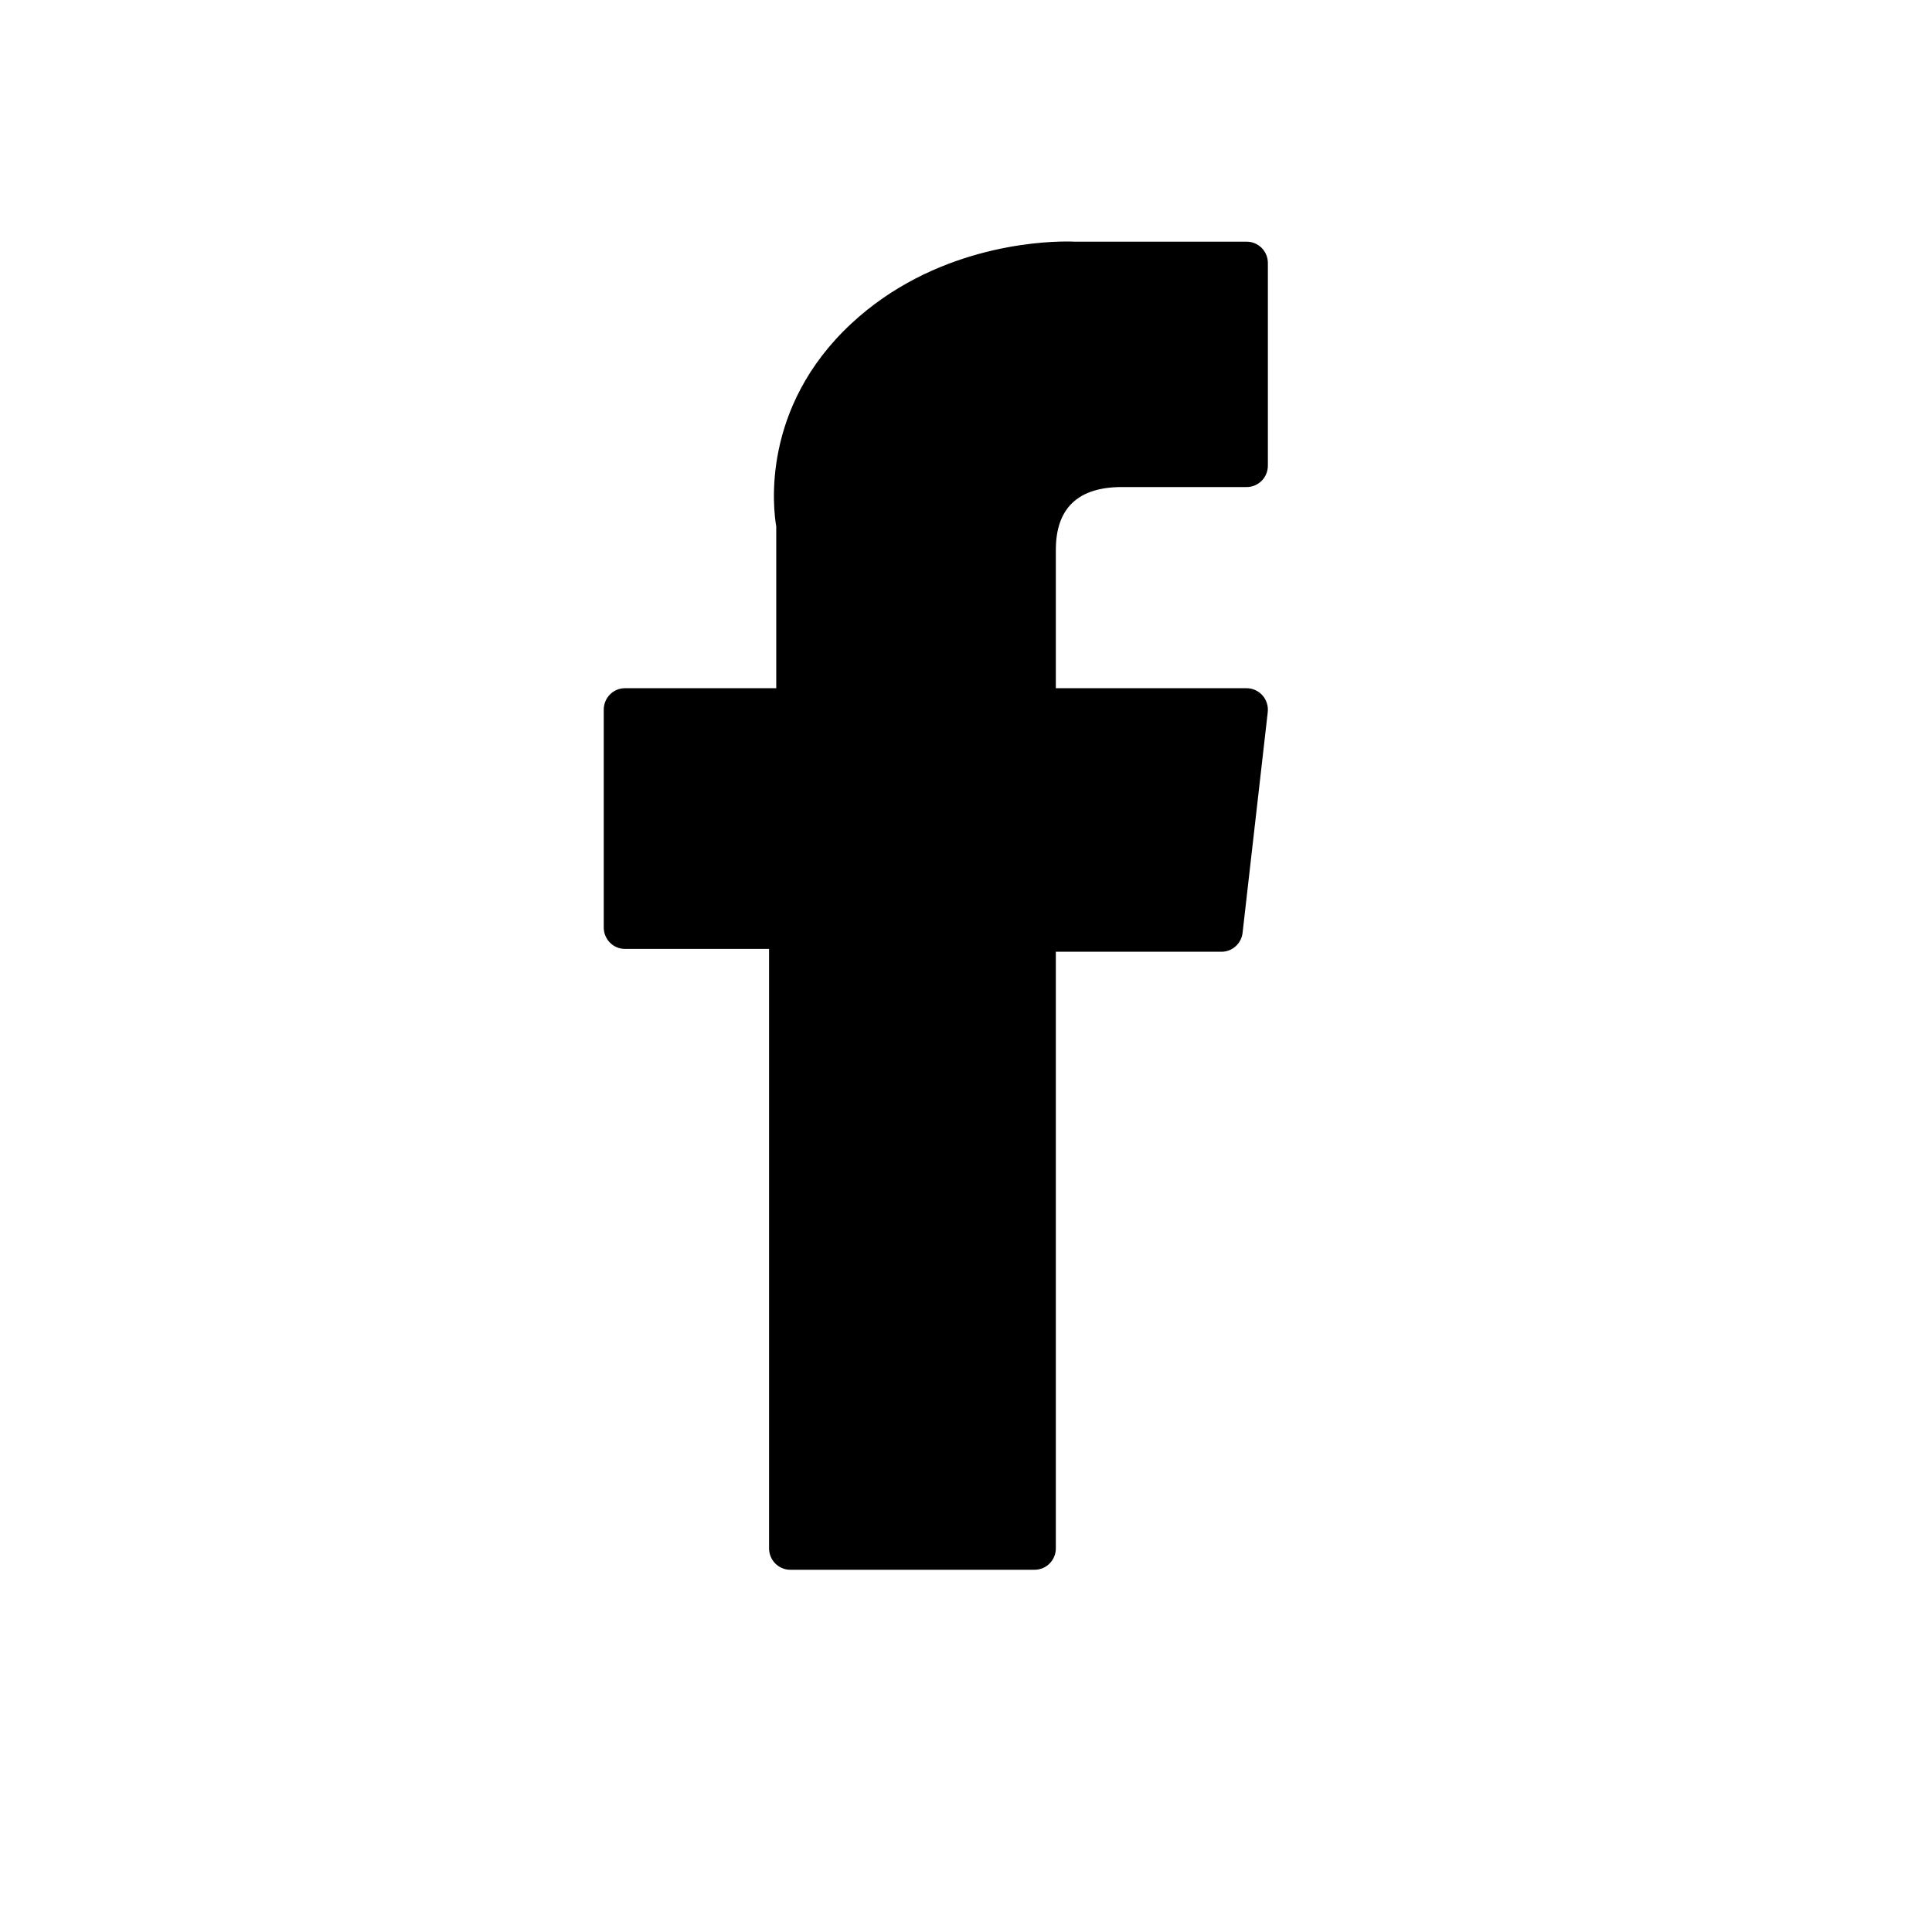 <svg viewBox="0 0 32 32" xmlns="http://www.w3.org/2000/svg">
<g>
<path d="M10.351 15.717H12.738V25.645C12.738 25.841 12.895 26 13.089 26H17.137C17.331 26 17.488 25.841 17.488 25.645V15.764H20.232C20.41 15.764 20.561 15.629 20.581 15.45L20.998 11.795C21.009 11.694 20.977 11.593 20.911 11.518C20.844 11.443 20.749 11.399 20.649 11.399H17.488V9.108C17.488 8.417 17.856 8.067 18.582 8.067C18.686 8.067 20.649 8.067 20.649 8.067C20.843 8.067 21 7.908 21 7.712V4.357C21 4.161 20.843 4.003 20.649 4.003H17.801C17.781 4.002 17.736 4 17.67 4C17.176 4 15.458 4.098 14.101 5.359C12.598 6.757 12.807 8.43 12.857 8.72V11.399H10.351C10.157 11.399 10 11.558 10 11.754V15.362C10 15.558 10.157 15.717 10.351 15.717Z"/>
</g>
</svg>
